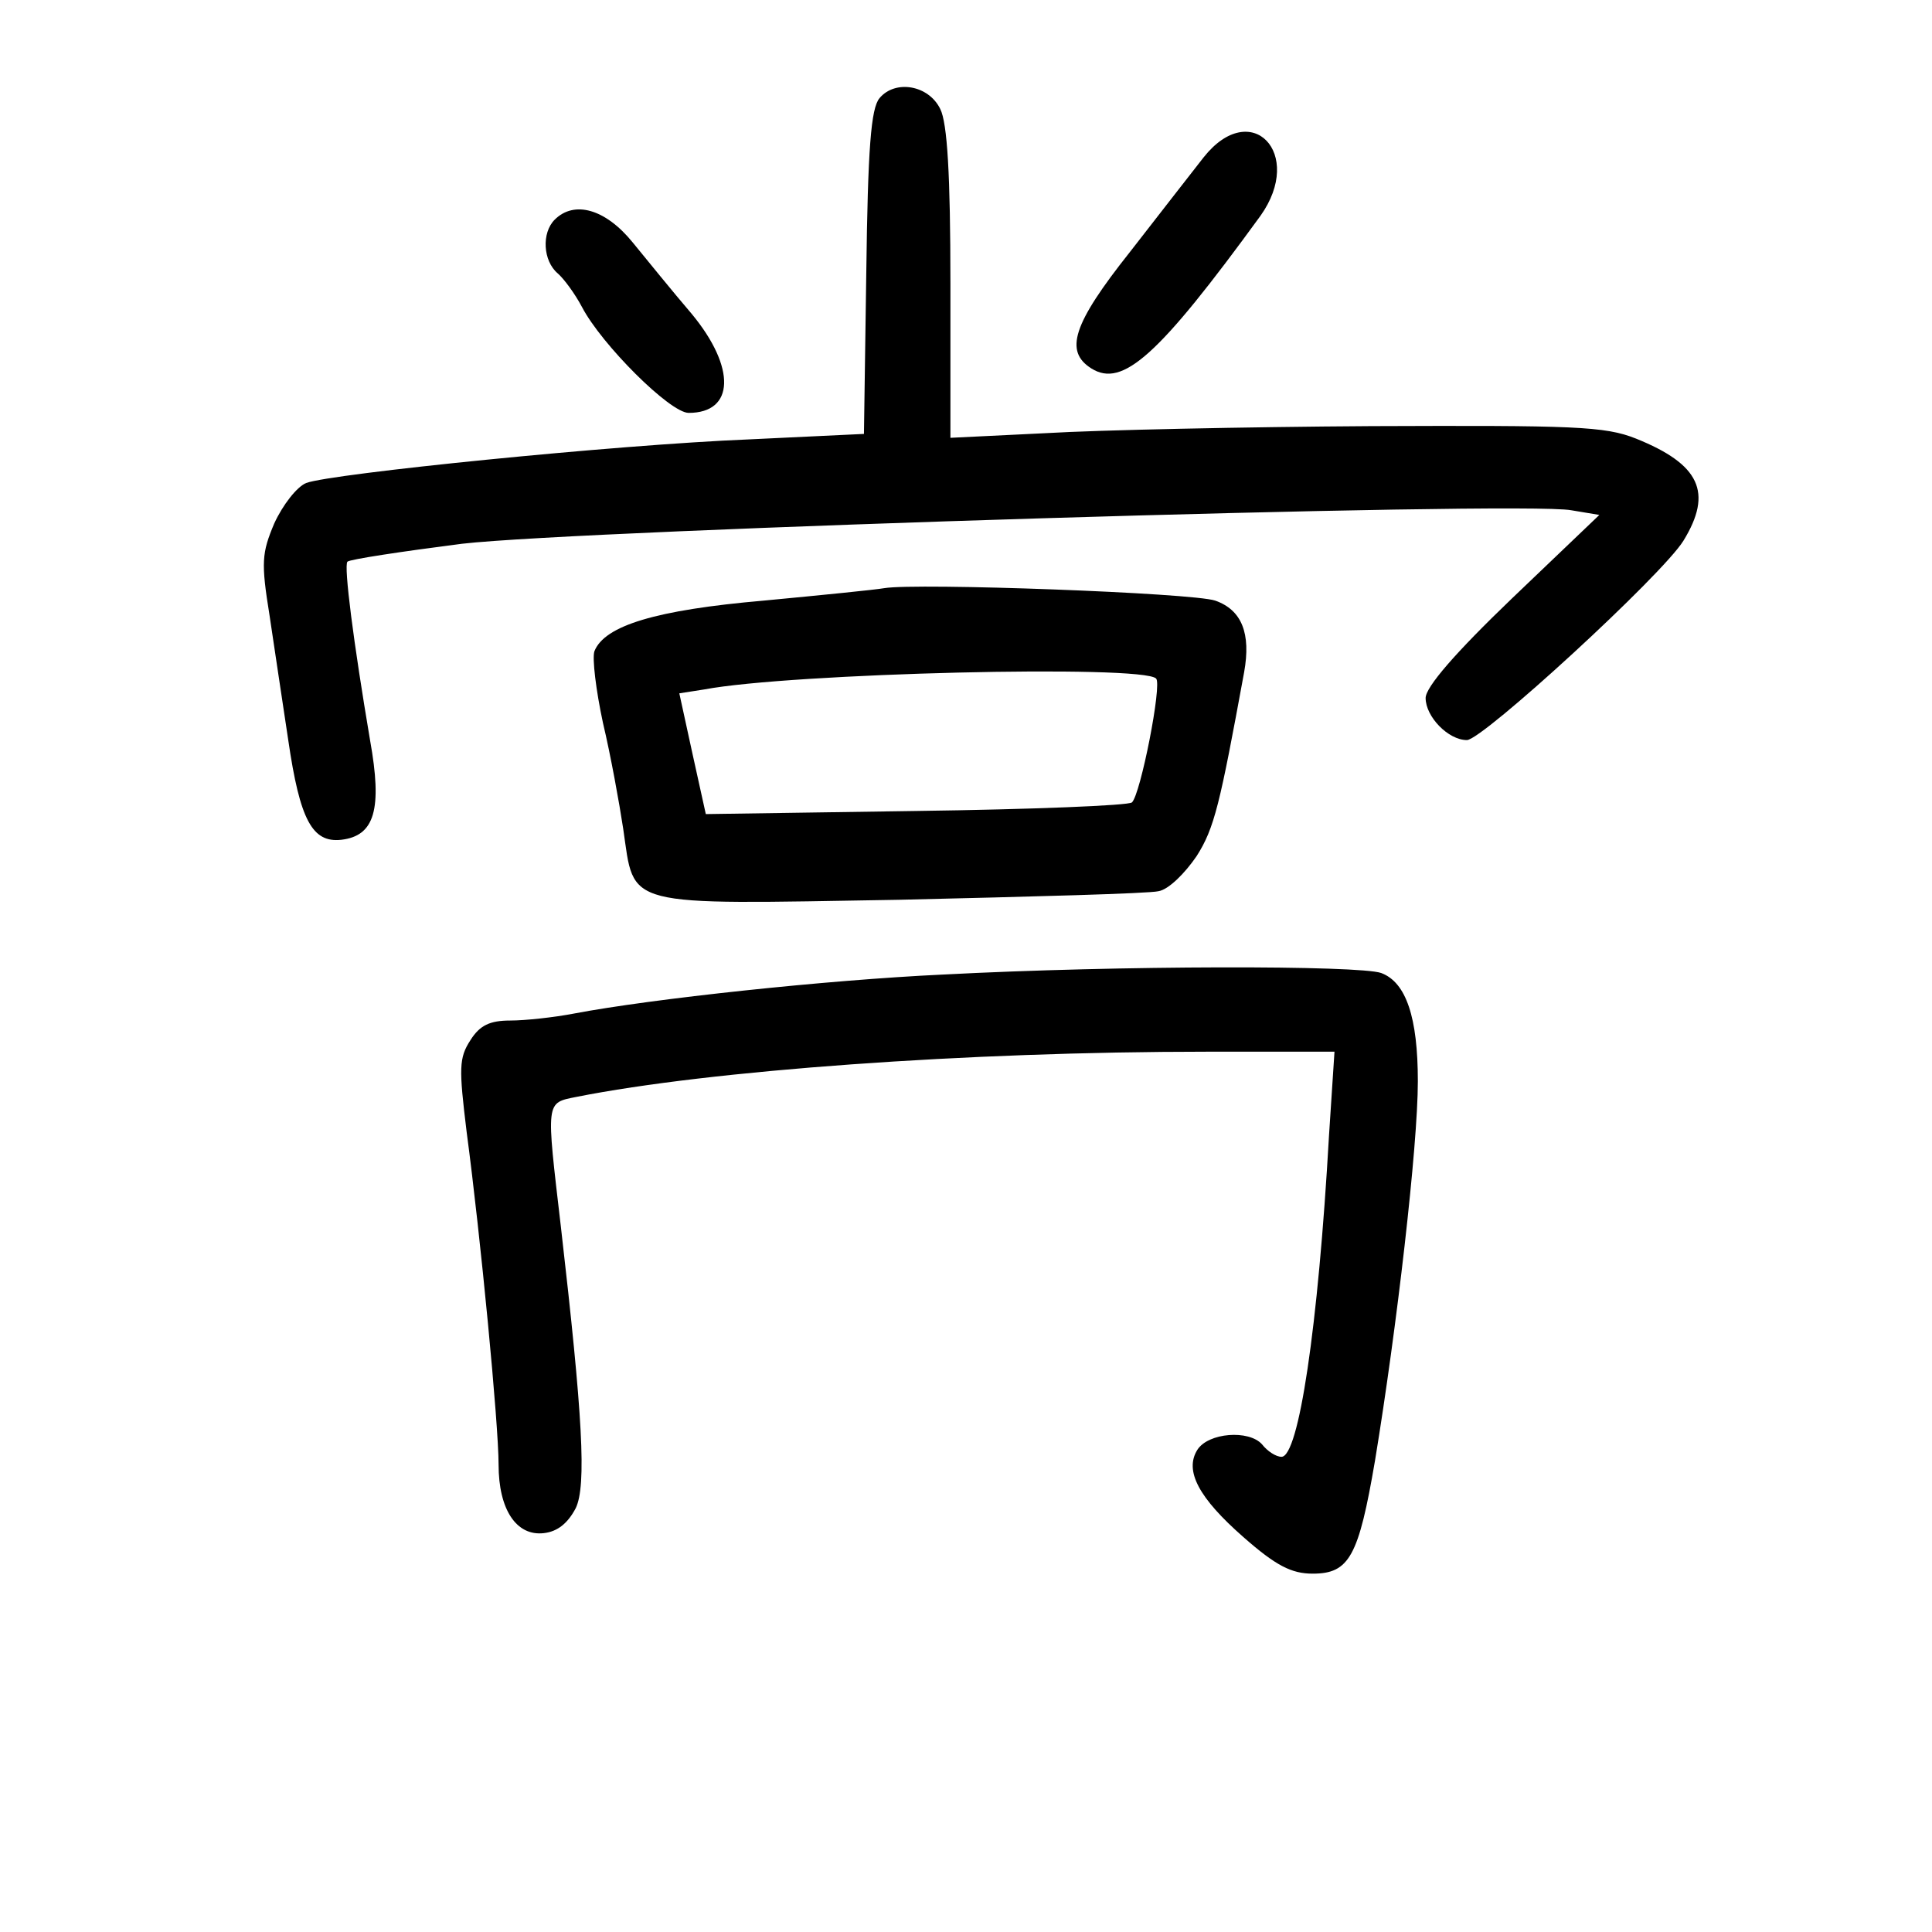 <?xml version="1.0" standalone="no"?>
<!DOCTYPE svg PUBLIC "-//W3C//DTD SVG 20010904//EN"
 "http://www.w3.org/TR/2001/REC-SVG-20010904/DTD/svg10.dtd">
<svg version="1.0" xmlns="http://www.w3.org/2000/svg"
 width="248pt" height="248pt" viewBox="0 0 248 248"
 preserveAspectRatio="xMidYMid meet">
<g transform="translate(0,248) scale(0.1,-0.1)"
fill="#000000" stroke="none">
<path d="M1129 2354 c-11 -13 -15 -64 -17 -224 l-3 -207 -147 -7 c-173 -7
-537 -44 -569 -56 -12 -5 -30 -28 -41 -52 -16 -38 -17 -50 -6 -118 6 -41 17
-113 24 -160 15 -103 31 -132 68 -128 43 5 53 39 37 128 -21 124 -34 224 -29
229 3 3 69 13 147 23 156 18 1360 55 1424 43 l36 -6 -112 -107 c-73 -70 -111
-114 -111 -128 0 -24 29 -54 53 -54 20 0 251 212 278 256 38 62 21 98 -61 131
-40 16 -80 17 -340 16 -162 -1 -350 -5 -417 -9 l-123 -6 0 198 c0 140 -4 206
-13 224 -15 31 -58 38 -78 14z"/>
<path d="M1545 2278 c-14 -18 -57 -73 -95 -122 -73 -92 -84 -127 -49 -149 40
-25 86 16 217 196 57 80 -12 152 -73 75z"/>
<path d="M712 2198 c-17 -17 -15 -53 4 -69 8 -7 22 -26 31 -43 25 -48 113
-136 137 -136 59 0 61 58 4 127 -24 28 -58 70 -76 92 -35 43 -75 54 -100 29z"/>
<path d="M1135 1725 c-11 -2 -81 -9 -155 -16 -138 -12 -204 -32 -217 -65 -3
-9 2 -50 11 -92 10 -42 21 -103 26 -136 15 -102 -4 -97 354 -91 171 4 321 8
333 11 13 2 34 23 49 45 23 36 30 67 61 236 9 50 -3 80 -37 92 -29 10 -384 23
-425 16z m349 -116 c8 -7 -20 -149 -31 -159 -4 -4 -129 -9 -277 -11 l-270 -4
-17 77 -17 78 32 5 c111 21 563 32 580 14z"/>
<path d="M1210 1229 c-149 -7 -373 -31 -473 -50 -26 -5 -63 -9 -82 -9 -26 0
-39 -6 -51 -25 -15 -23 -15 -36 -5 -118 18 -135 41 -375 41 -427 0 -58 23 -92
58 -88 18 2 31 13 41 32 14 29 9 118 -19 361 -19 163 -20 159 20 167 171 34
501 58 809 58 l164 0 -7 -107 c-14 -248 -39 -413 -61 -413 -7 0 -18 7 -25 16
-17 19 -69 15 -83 -7 -17 -27 2 -62 59 -112 42 -37 62 -47 89 -47 47 0 59 22
80 145 28 170 55 404 55 487 0 82 -15 127 -47 139 -28 10 -335 10 -563 -2z"/>
</g>
</svg>
